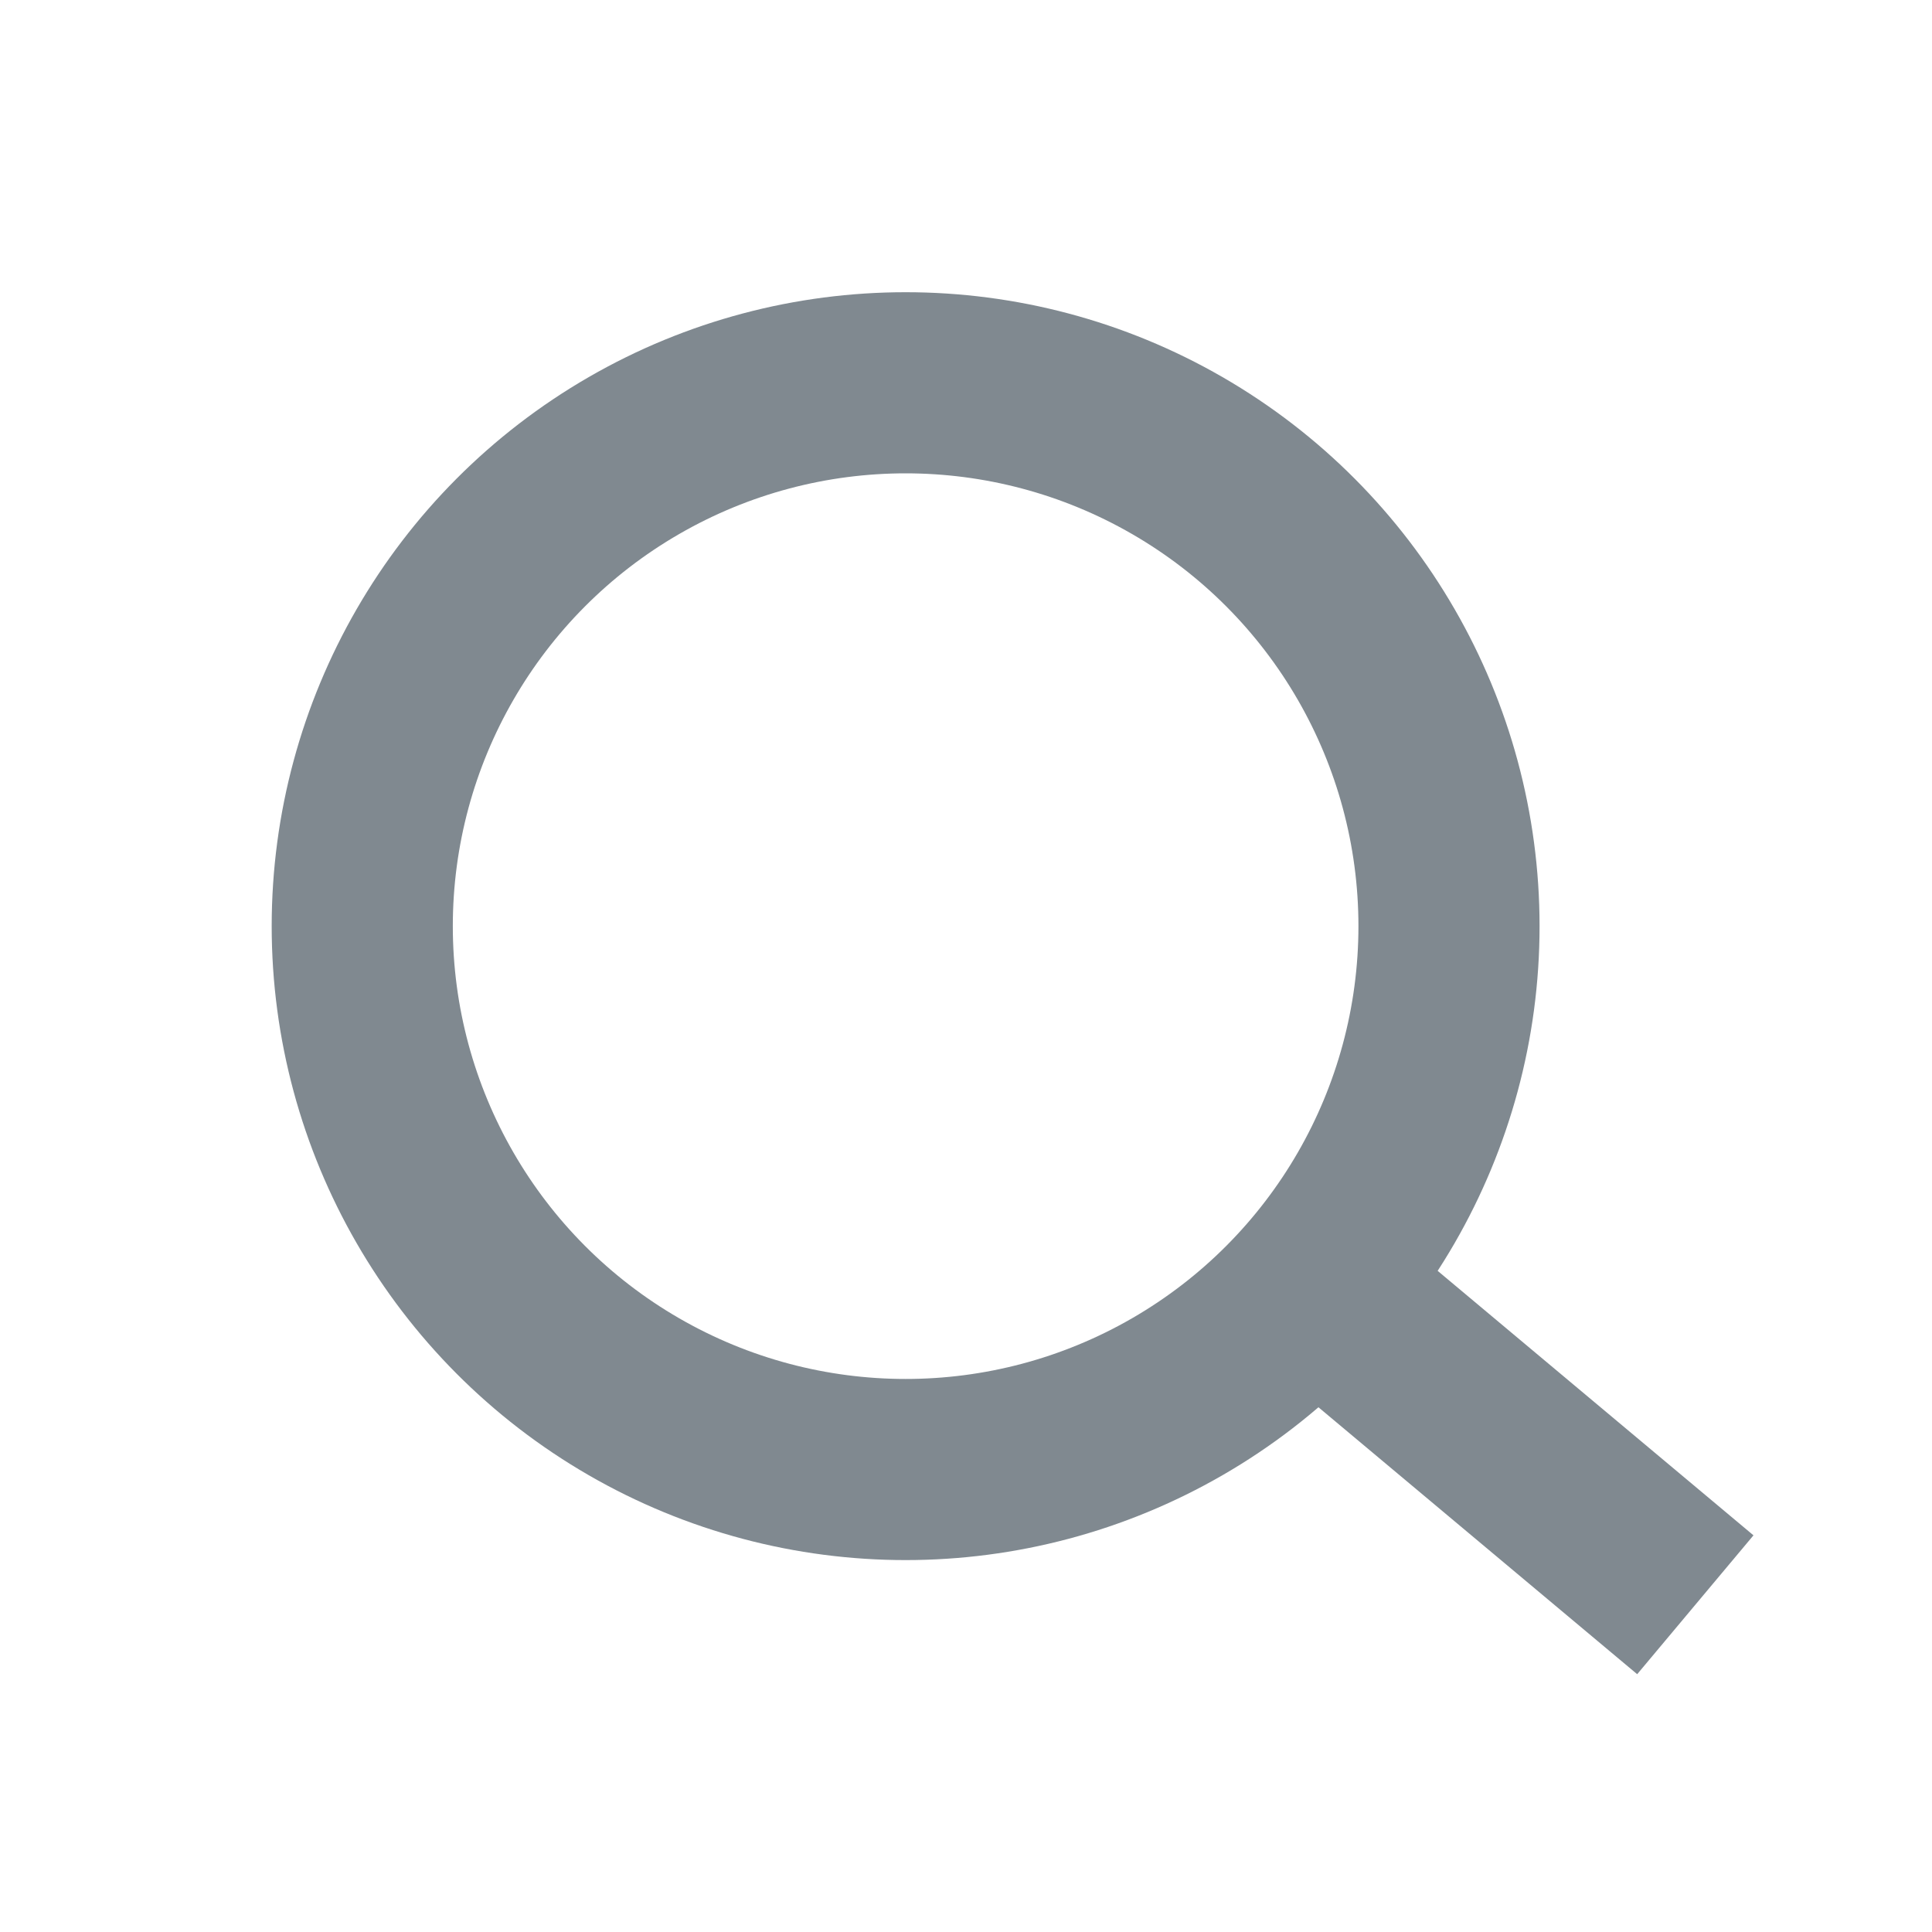 <svg xmlns="http://www.w3.org/2000/svg" viewBox="0 0 16 16"><title>icon_search</title><circle cx="7.5" cy="7.67" r="4.5" style="fill:none;stroke:#808990;stroke-miterlimit:10;stroke-width:1.5px"/><line x1="11.21" y1="10.92" x2="14.04" y2="13.29" style="fill:none;stroke:#808990;stroke-miterlimit:10;stroke-width:1.5px"/></svg>